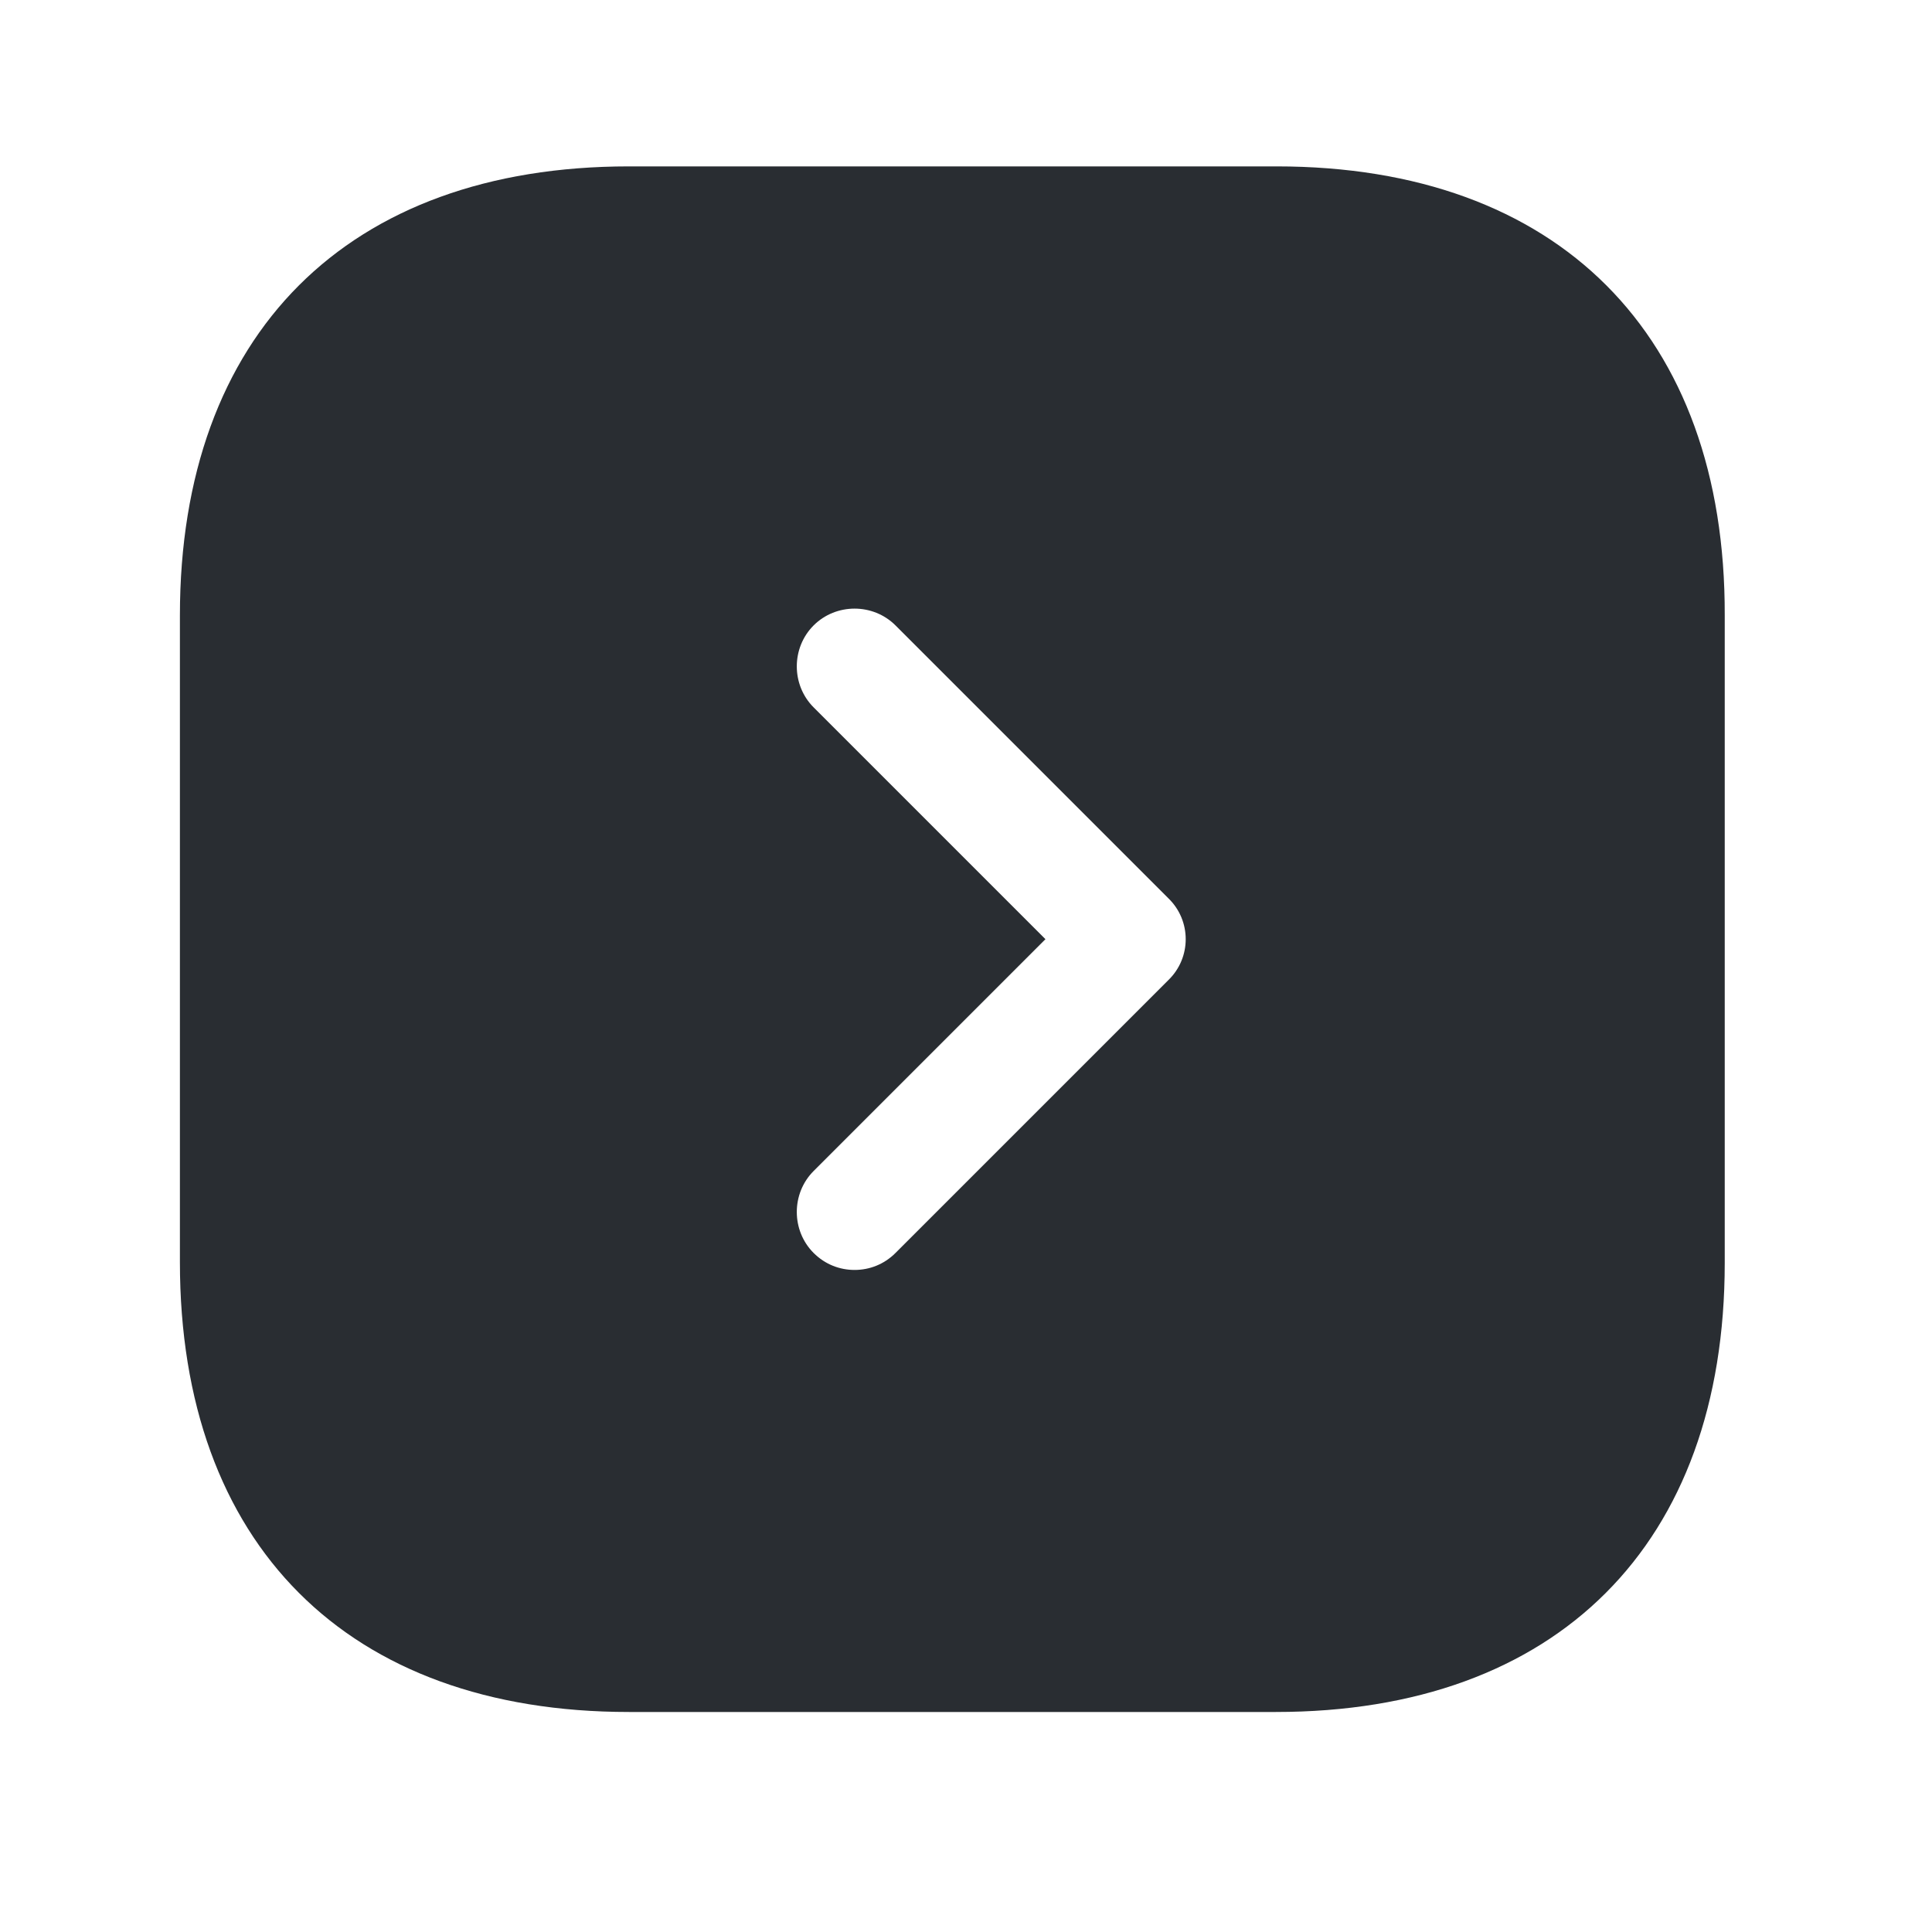 <svg width="25" height="25" viewBox="0 0 25 25" fill="none" xmlns="http://www.w3.org/2000/svg">
<path d="M16.518 2.153H8.138C4.498 2.153 2.328 4.323 2.328 7.963V16.333C2.328 19.983 4.498 22.153 8.138 22.153H16.508C20.148 22.153 22.318 19.983 22.318 16.343V7.963C22.328 4.323 20.158 2.153 16.518 2.153ZM15.118 12.683L11.588 16.213C11.438 16.363 11.248 16.433 11.058 16.433C10.868 16.433 10.678 16.363 10.528 16.213C10.238 15.923 10.238 15.443 10.528 15.153L13.528 12.153L10.528 9.153C10.238 8.863 10.238 8.383 10.528 8.093C10.818 7.803 11.298 7.803 11.588 8.093L15.118 11.623C15.418 11.913 15.418 12.393 15.118 12.683Z" fill="#292D32"/>
</svg>
